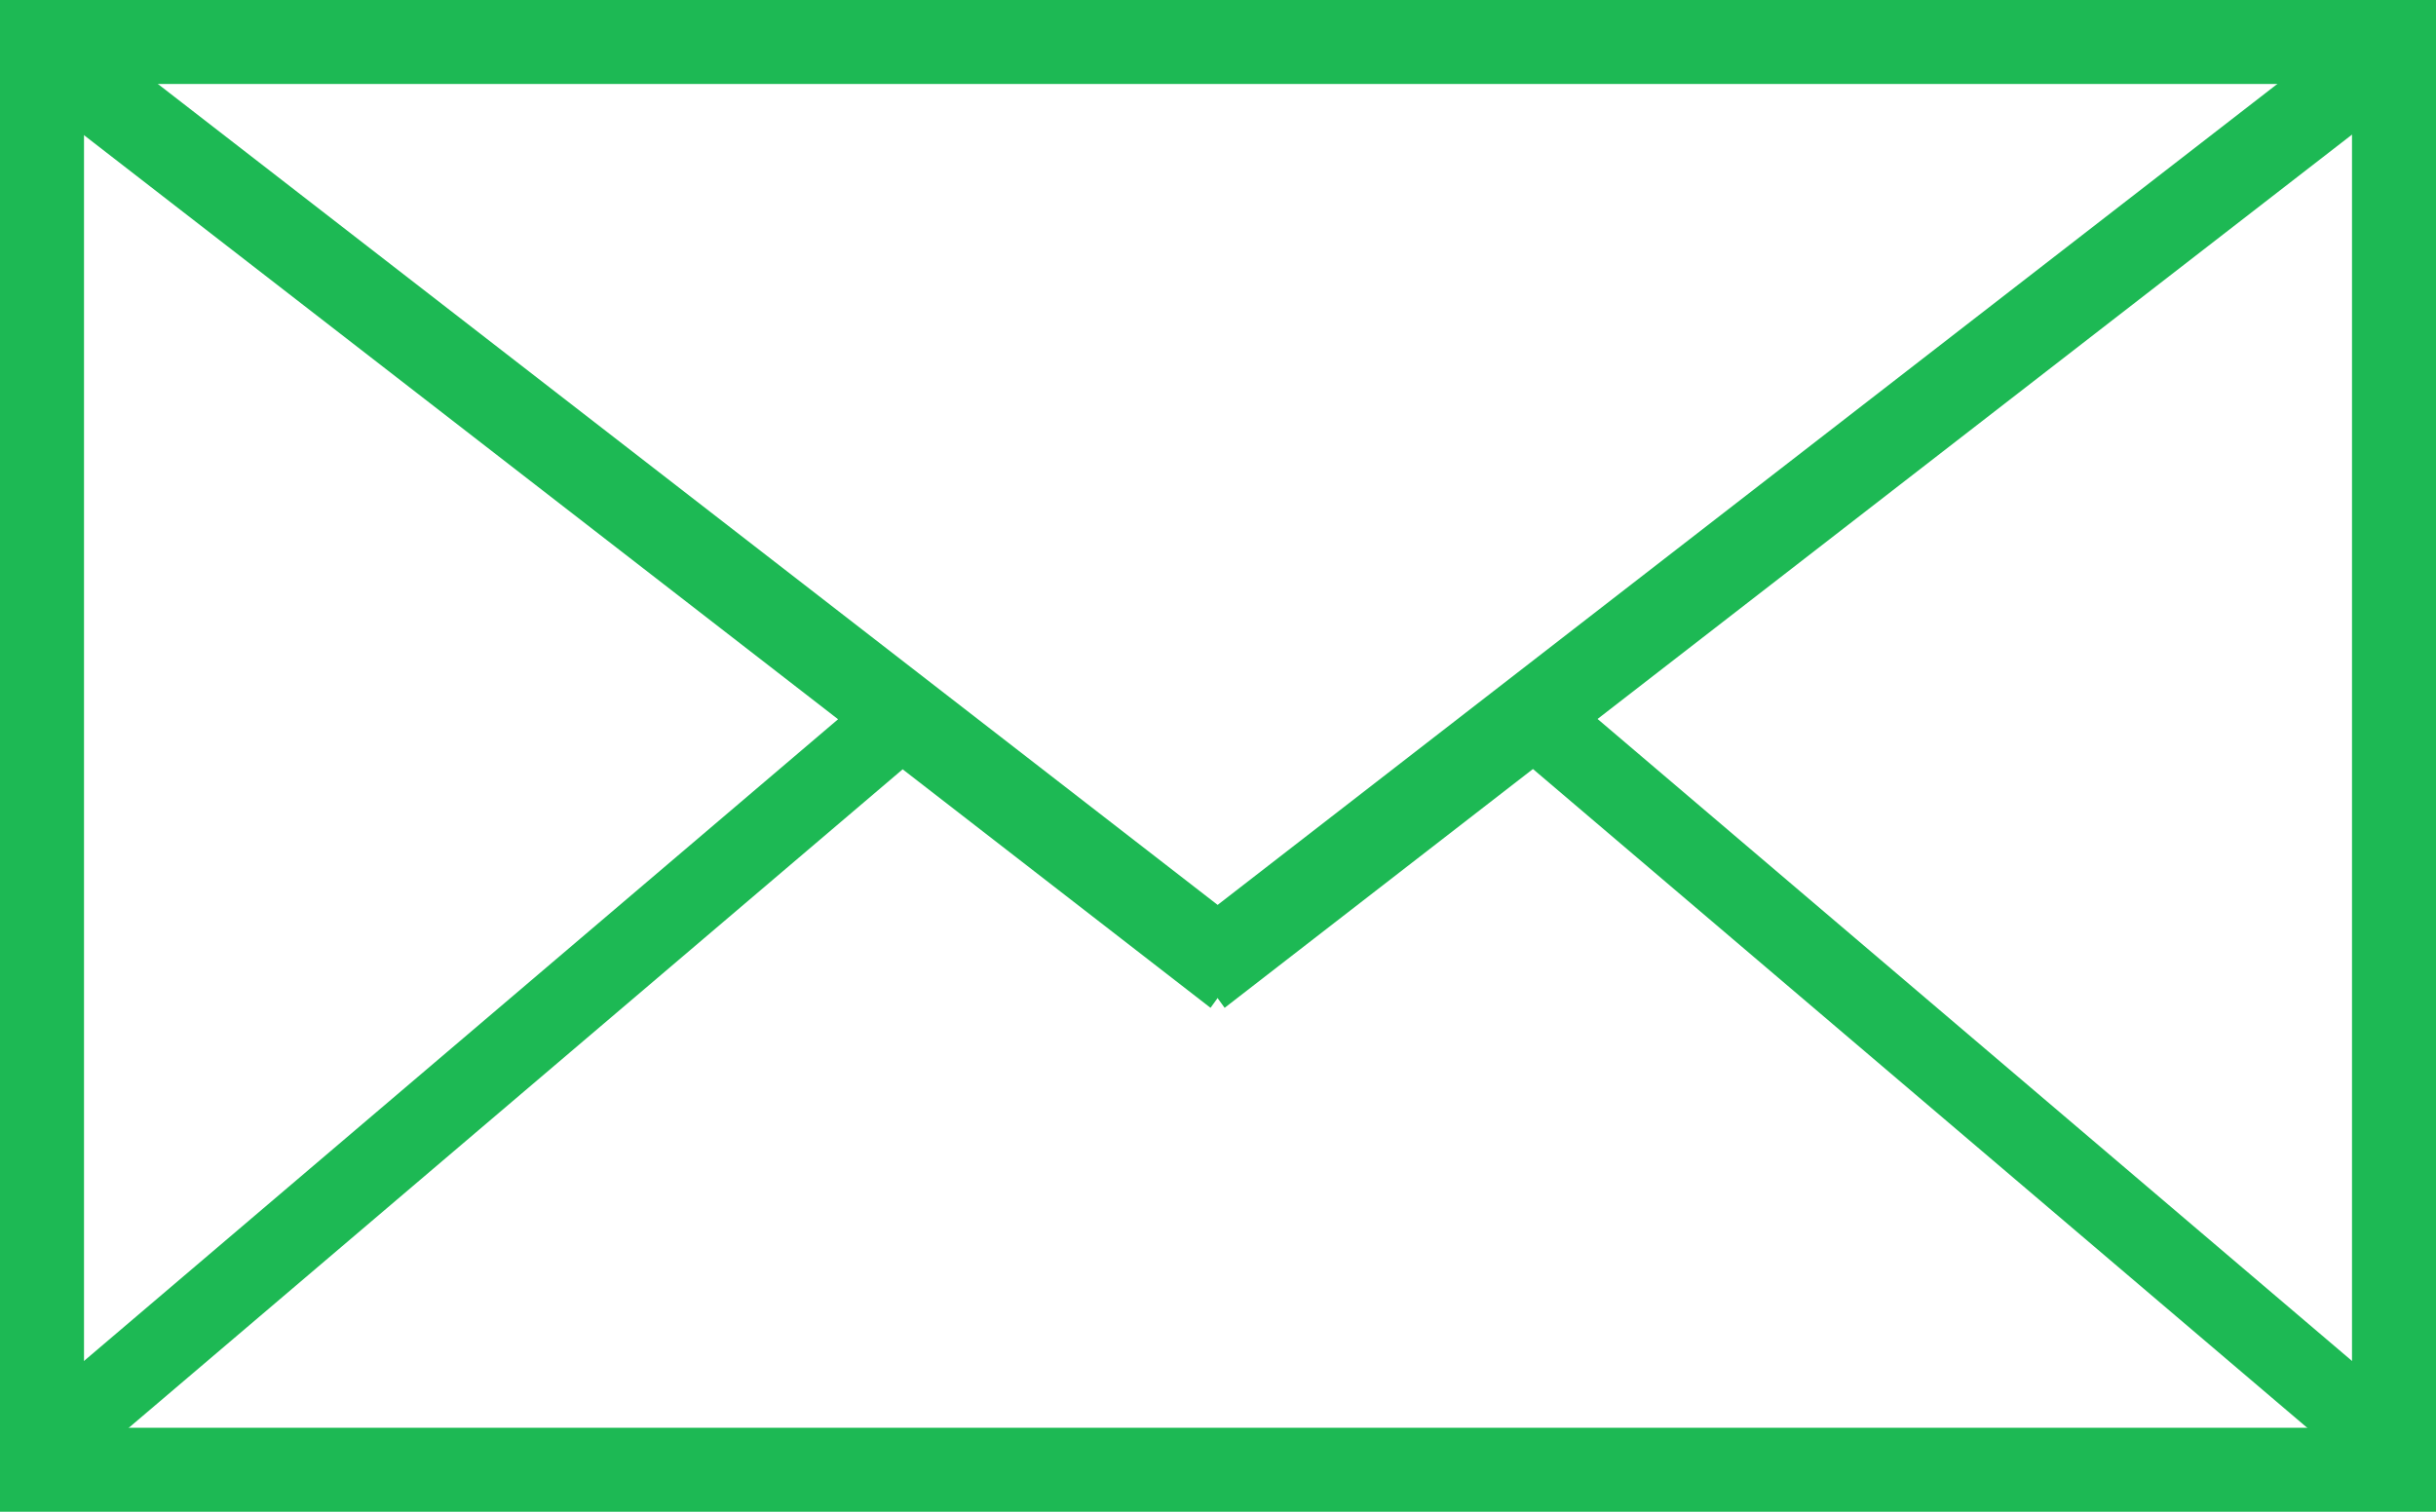 <?xml version="1.0" encoding="utf-8"?>
<!-- Generator: Adobe Illustrator 16.0.4, SVG Export Plug-In . SVG Version: 6.00 Build 0)  -->
<!DOCTYPE svg PUBLIC "-//W3C//DTD SVG 1.1//EN" "http://www.w3.org/Graphics/SVG/1.1/DTD/svg11.dtd">
<svg version="1.1" id="Layer_1" xmlns="http://www.w3.org/2000/svg" xmlns:xlink="http://www.w3.org/1999/xlink" x="0px" y="0px"
	 width="29px" height="18px" viewBox="0 0 29 18" enable-background="new 0 0 29 18" xml:space="preserve">
<g>
	<path fill="#1db954" d="M28,1v16H1V1H28 M29,0H0v18h29V0L29,0z"/>
</g>
<g>
	<g>
		<path fill-rule="evenodd" clip-rule="evenodd" fill="#1db954" d="M-0.01,0.827l9.987,7.737l-9.982,8.496l0.373,0.932L10.746,9.16
			L14.411,12l0.599-0.827L0.589,0L-0.01,0.827z M18.368,8.007L17.995,8.94l10.637,9.052l0.373-0.932L18.368,8.007z"/>
	</g>
</g>
<path fill-rule="evenodd" clip-rule="evenodd" fill="#1db954" d="M14.579,12l-0.599-0.826L28.401,0L29,0.828L14.579,12z"/>
</svg>
